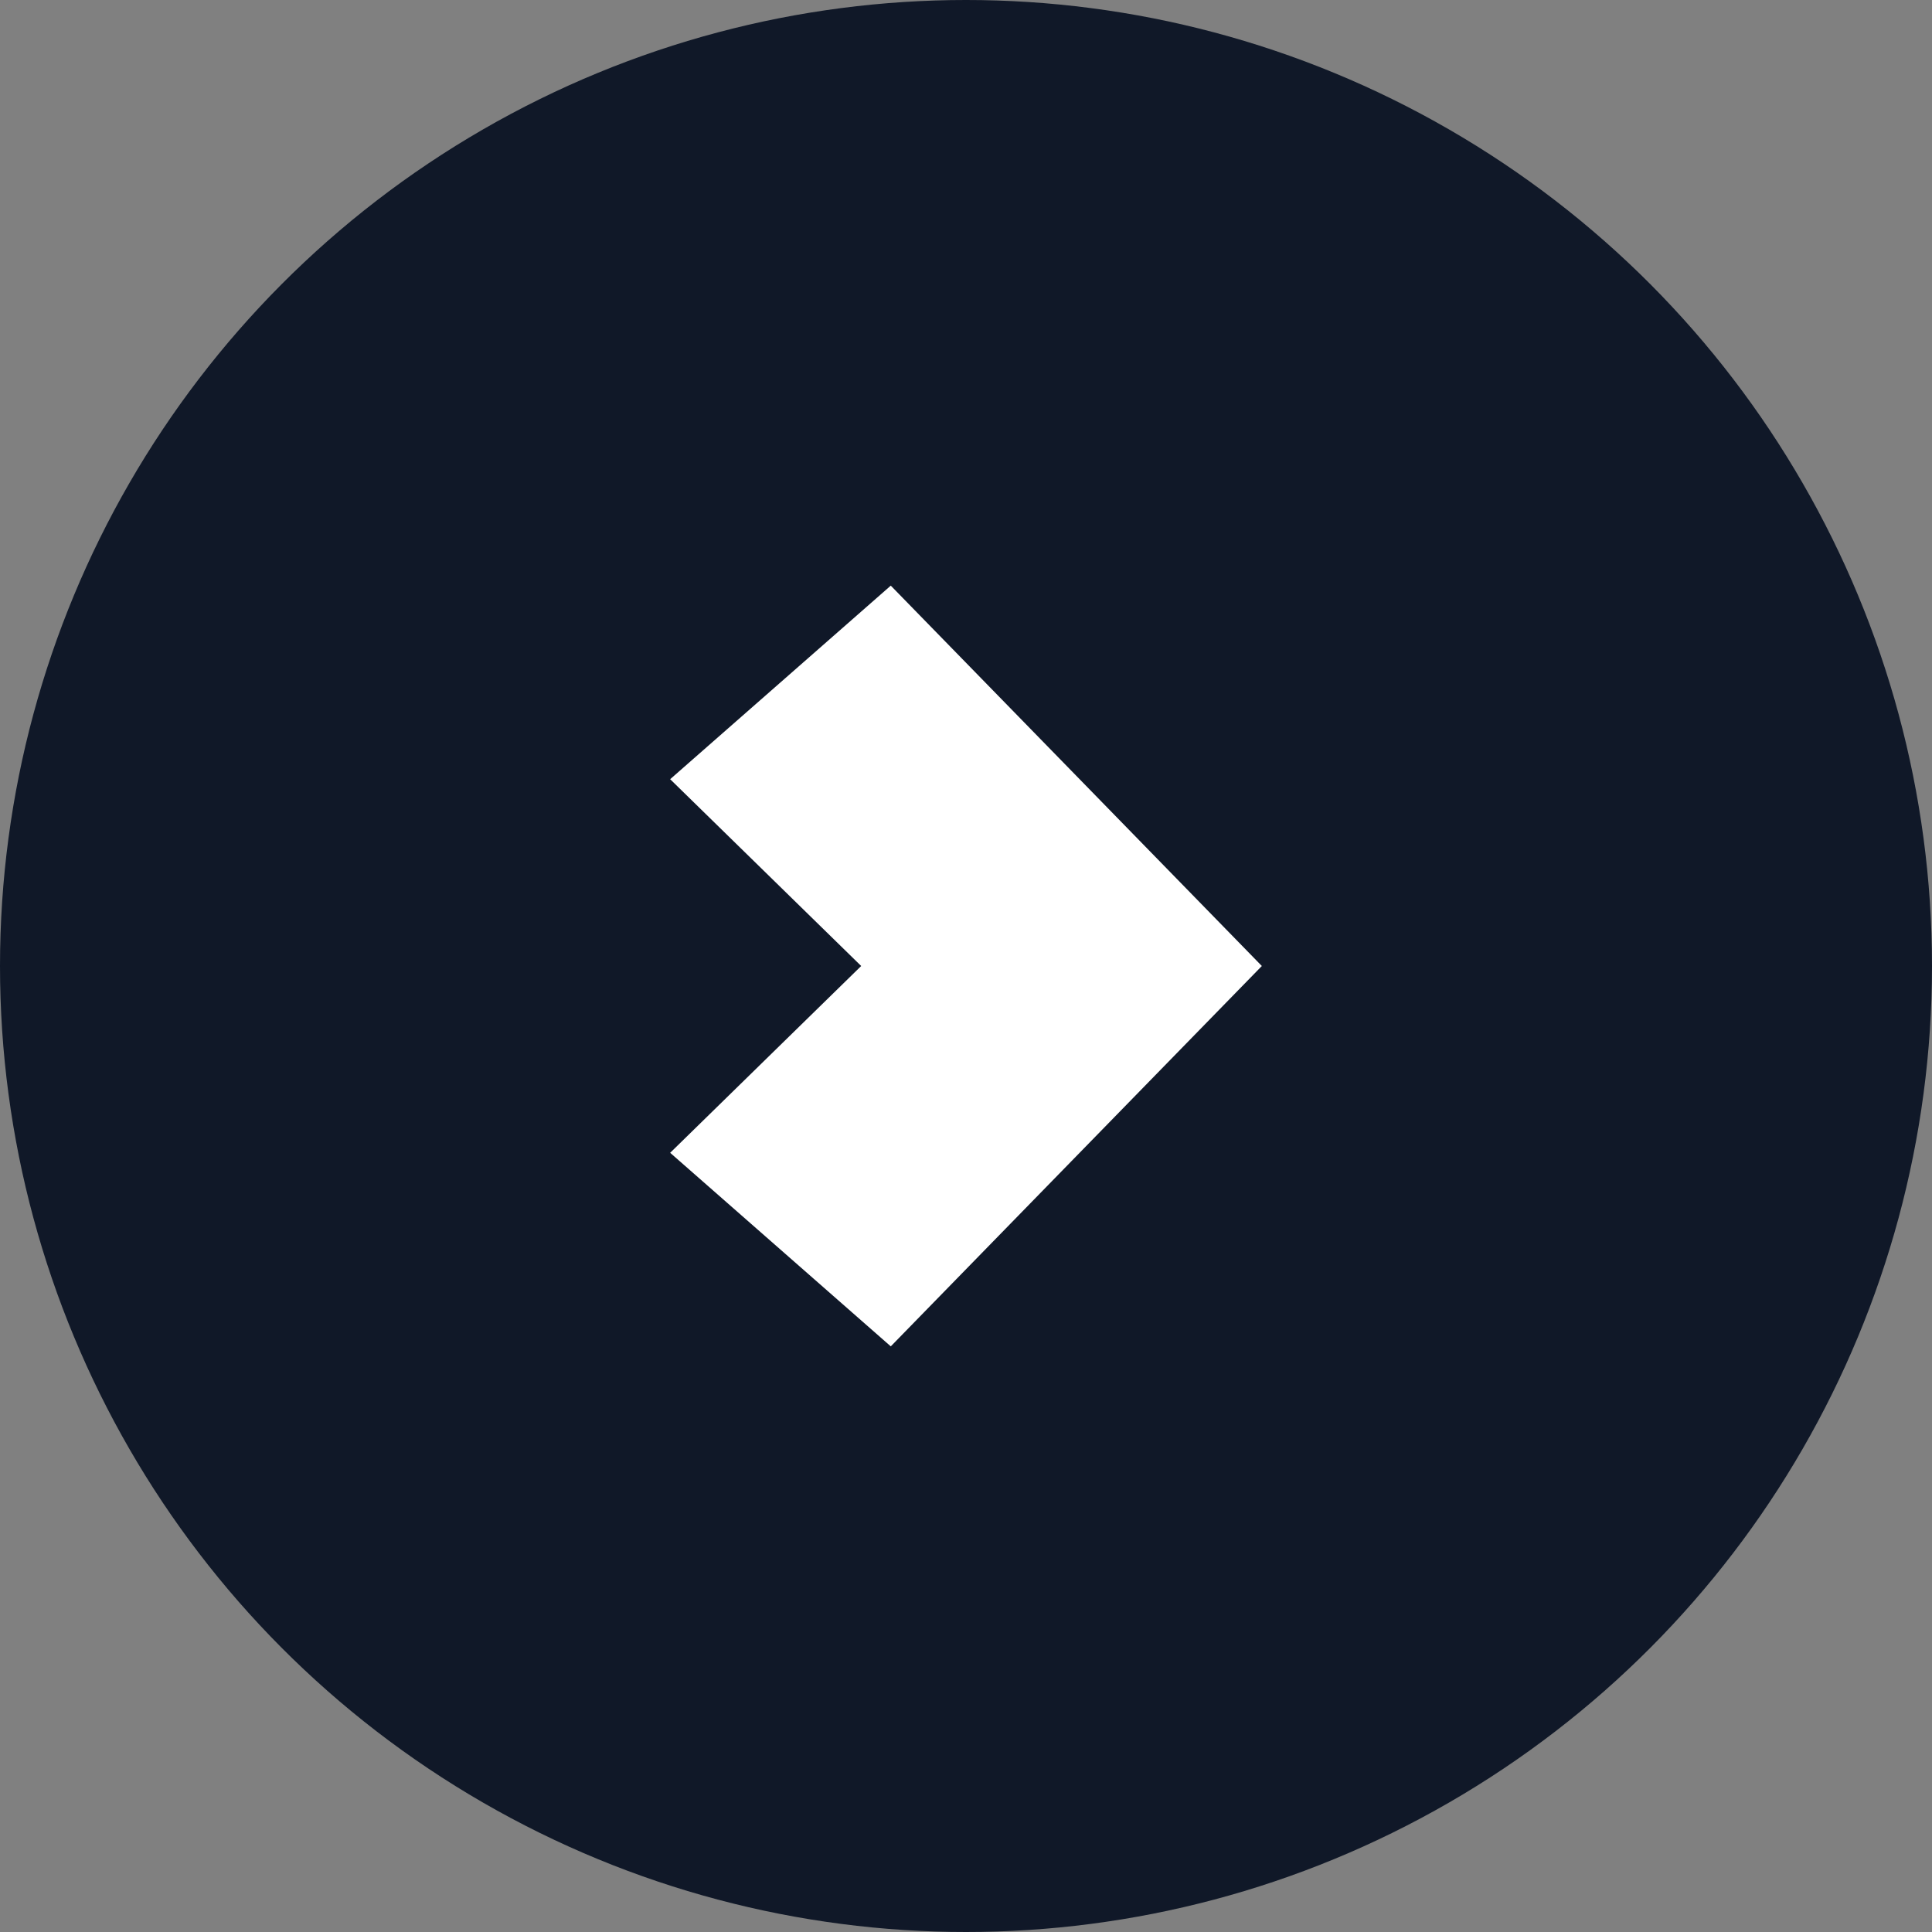 <?xml version="1.0" encoding="UTF-8"?>
<svg width="80px" height="80px" viewBox="0 0 80 80" version="1.1" xmlns="http://www.w3.org/2000/svg" xmlns:xlink="http://www.w3.org/1999/xlink">
    <rect x="0" y="0" width="80" height="80" fill="#808080" stroke="none"/>
    <!-- Generator: Sketch 54.1 (76490) - https://sketchapp.com -->
    <title>145-W80px</title>
    <desc>Created with Sketch.</desc>
    <g id="NEW_icons" stroke="none" stroke-width="1" fill="none" fill-rule="evenodd">
        <g id="icons_UD_new-Copy" transform="translate(-2149, -18409)">
            <g id="145-W80px" transform="translate(2149, 18409)">
                <circle id="Oval-Copy-6" fill="#101828" cx="40" cy="40" r="40"></circle>
                <g id="145-B32px-Copy-6" transform="translate(12, 12)">
                    <polygon id="Path" fill="#FFFFFF" fill-rule="nonzero" points="15.75 20.265 24.885 12.25 40.25 28 24.885 43.75 15.75 35.735 23.66 28"></polygon>
                    <rect id="Rectangle" x="0" y="0" width="56" height="56"></rect>
                </g>
            </g>
        </g>
    </g>
</svg>